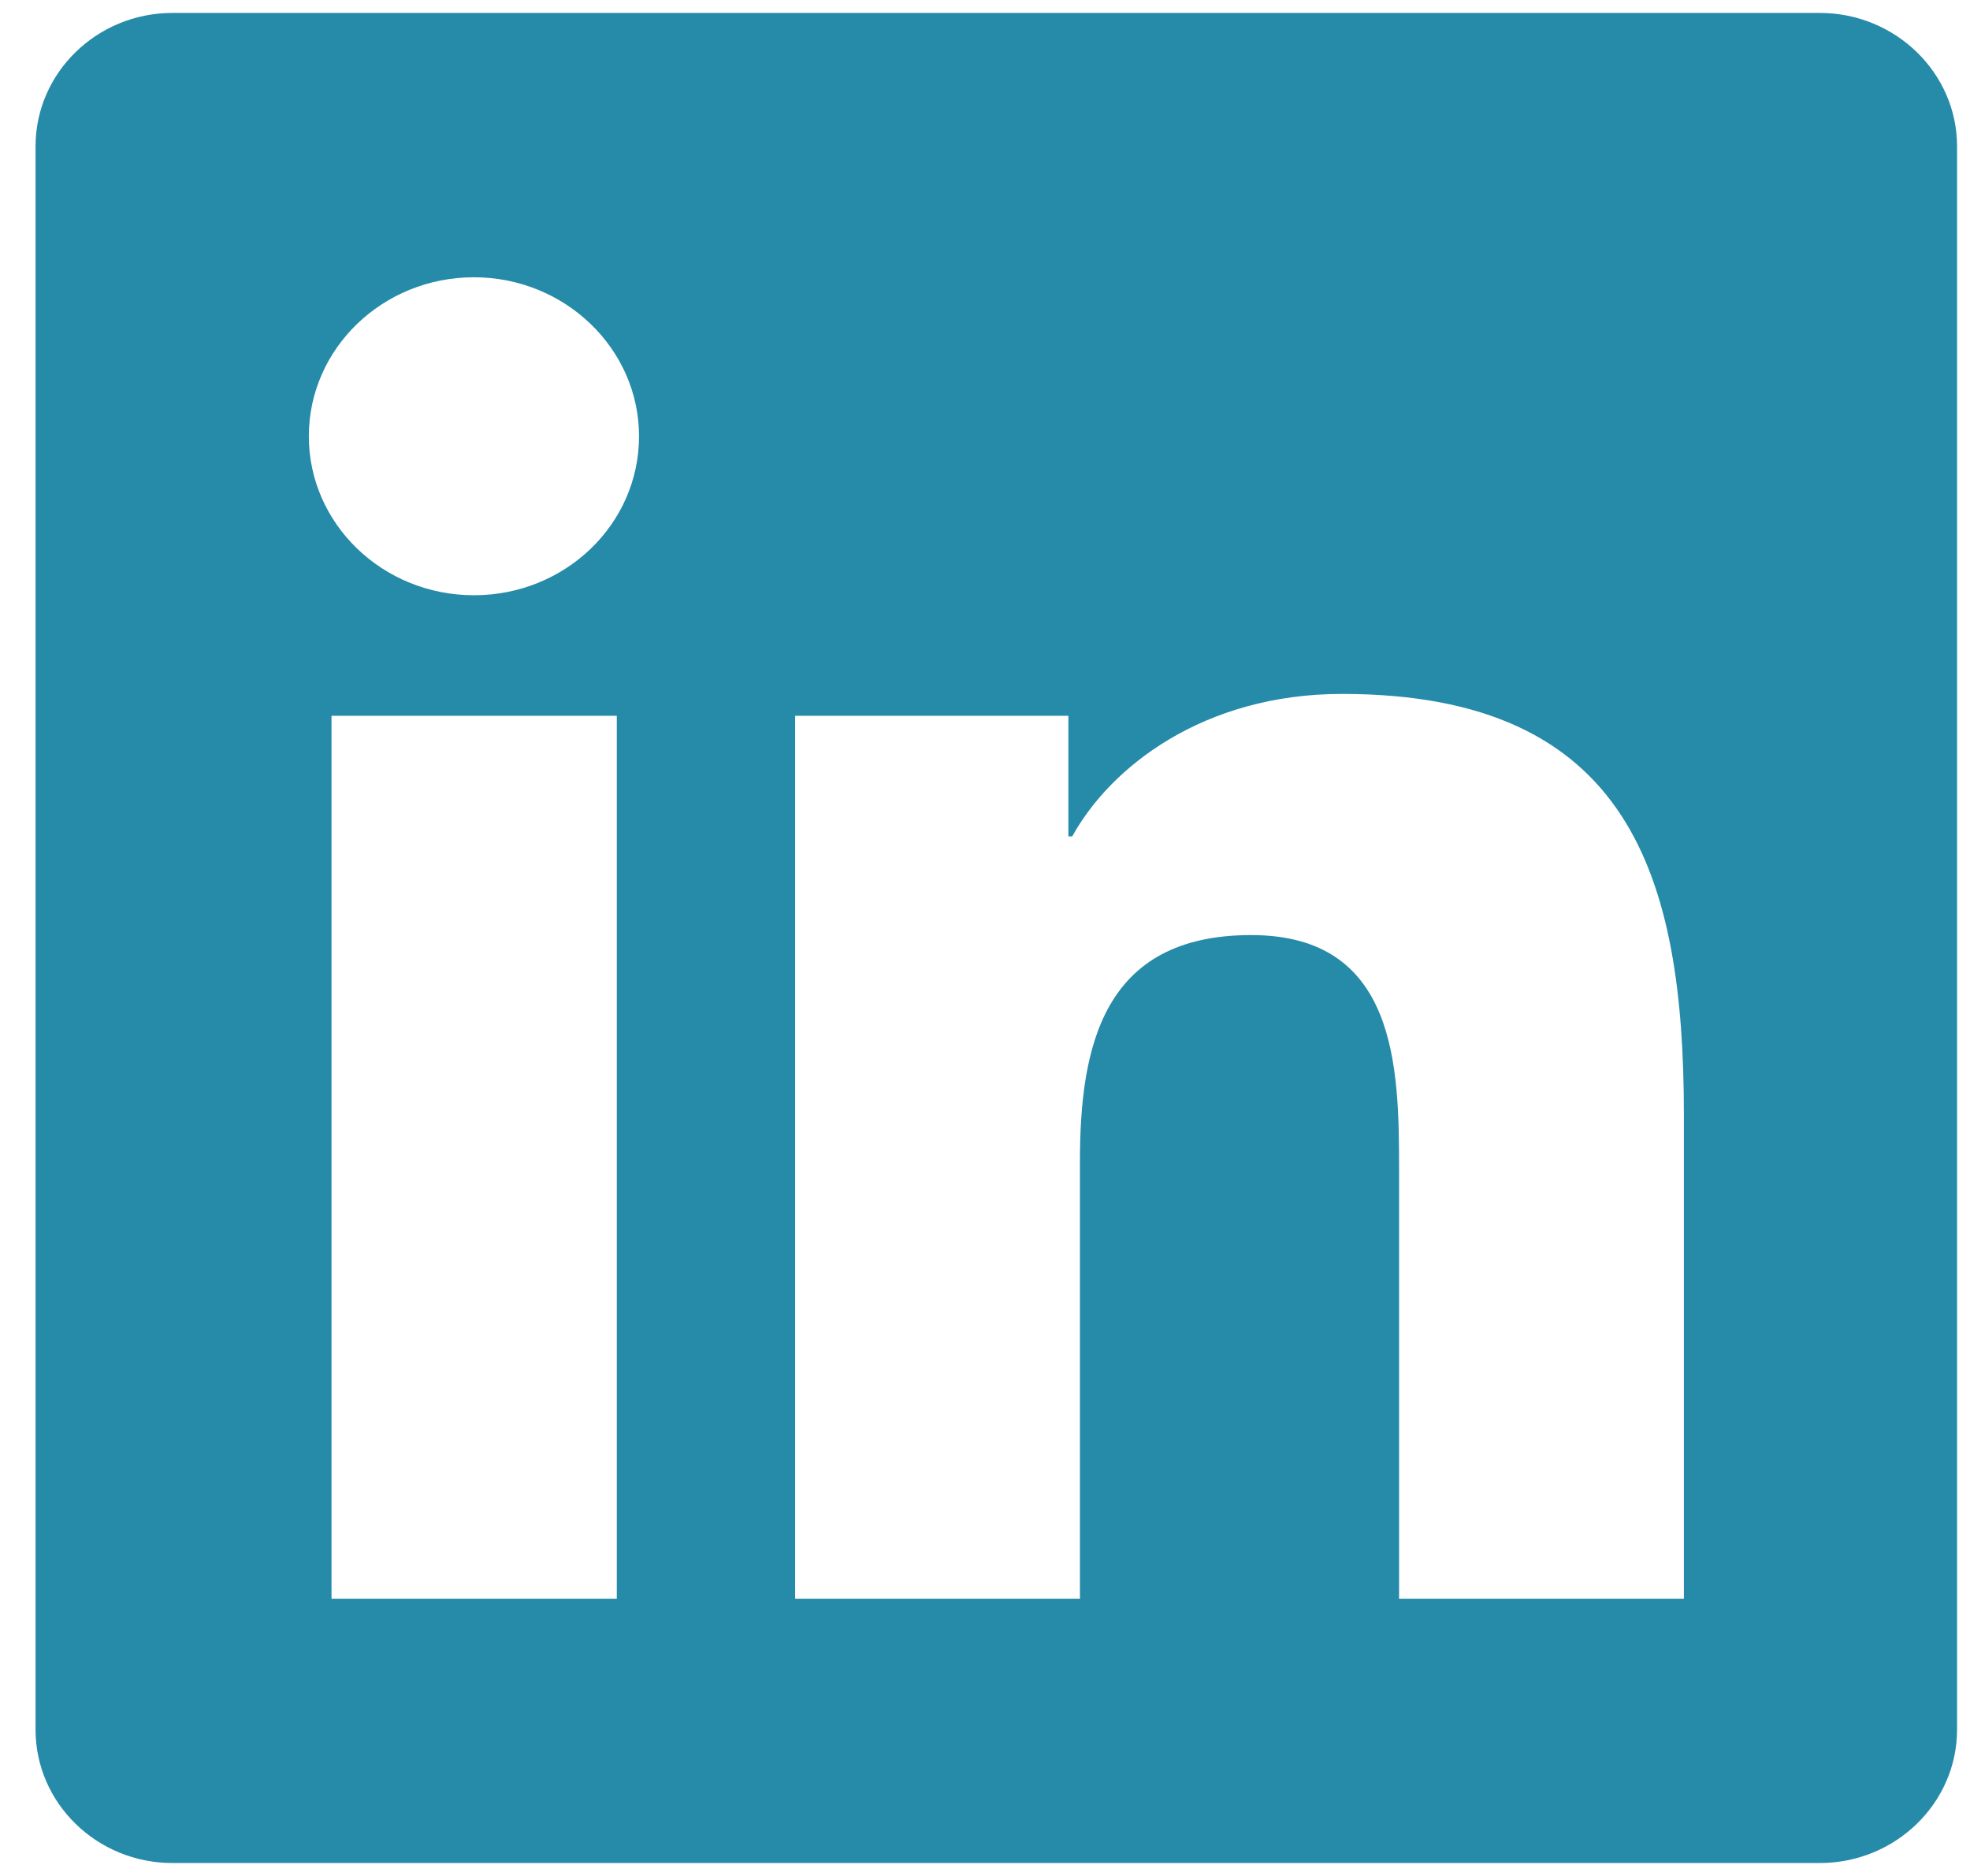 <svg width="21" height="20" viewBox="0 0 21 20" fill="none" xmlns="http://www.w3.org/2000/svg">
<path d="M19.399 0.138H1.838C1.033 0.138 0.379 0.776 0.379 1.56V18.44C0.379 19.224 1.033 19.862 1.838 19.862H19.399C20.204 19.862 20.862 19.224 20.862 18.44V1.56C20.862 0.776 20.204 0.138 19.399 0.138ZM6.57 17.044H3.534V7.631H6.575V17.044H6.57ZM5.052 6.346C4.078 6.346 3.292 5.584 3.292 4.651C3.292 3.717 4.078 2.956 5.052 2.956C6.021 2.956 6.812 3.717 6.812 4.651C6.812 5.588 6.026 6.346 5.052 6.346ZM17.95 17.044H14.914V12.466C14.914 11.374 14.891 9.969 13.337 9.969C11.755 9.969 11.512 11.158 11.512 12.386V17.044H8.476V7.631H11.389V8.917H11.43C11.837 8.177 12.829 7.398 14.306 7.398C17.378 7.398 17.95 9.348 17.95 11.884V17.044Z" fill="#268AA9"/>
</svg>
